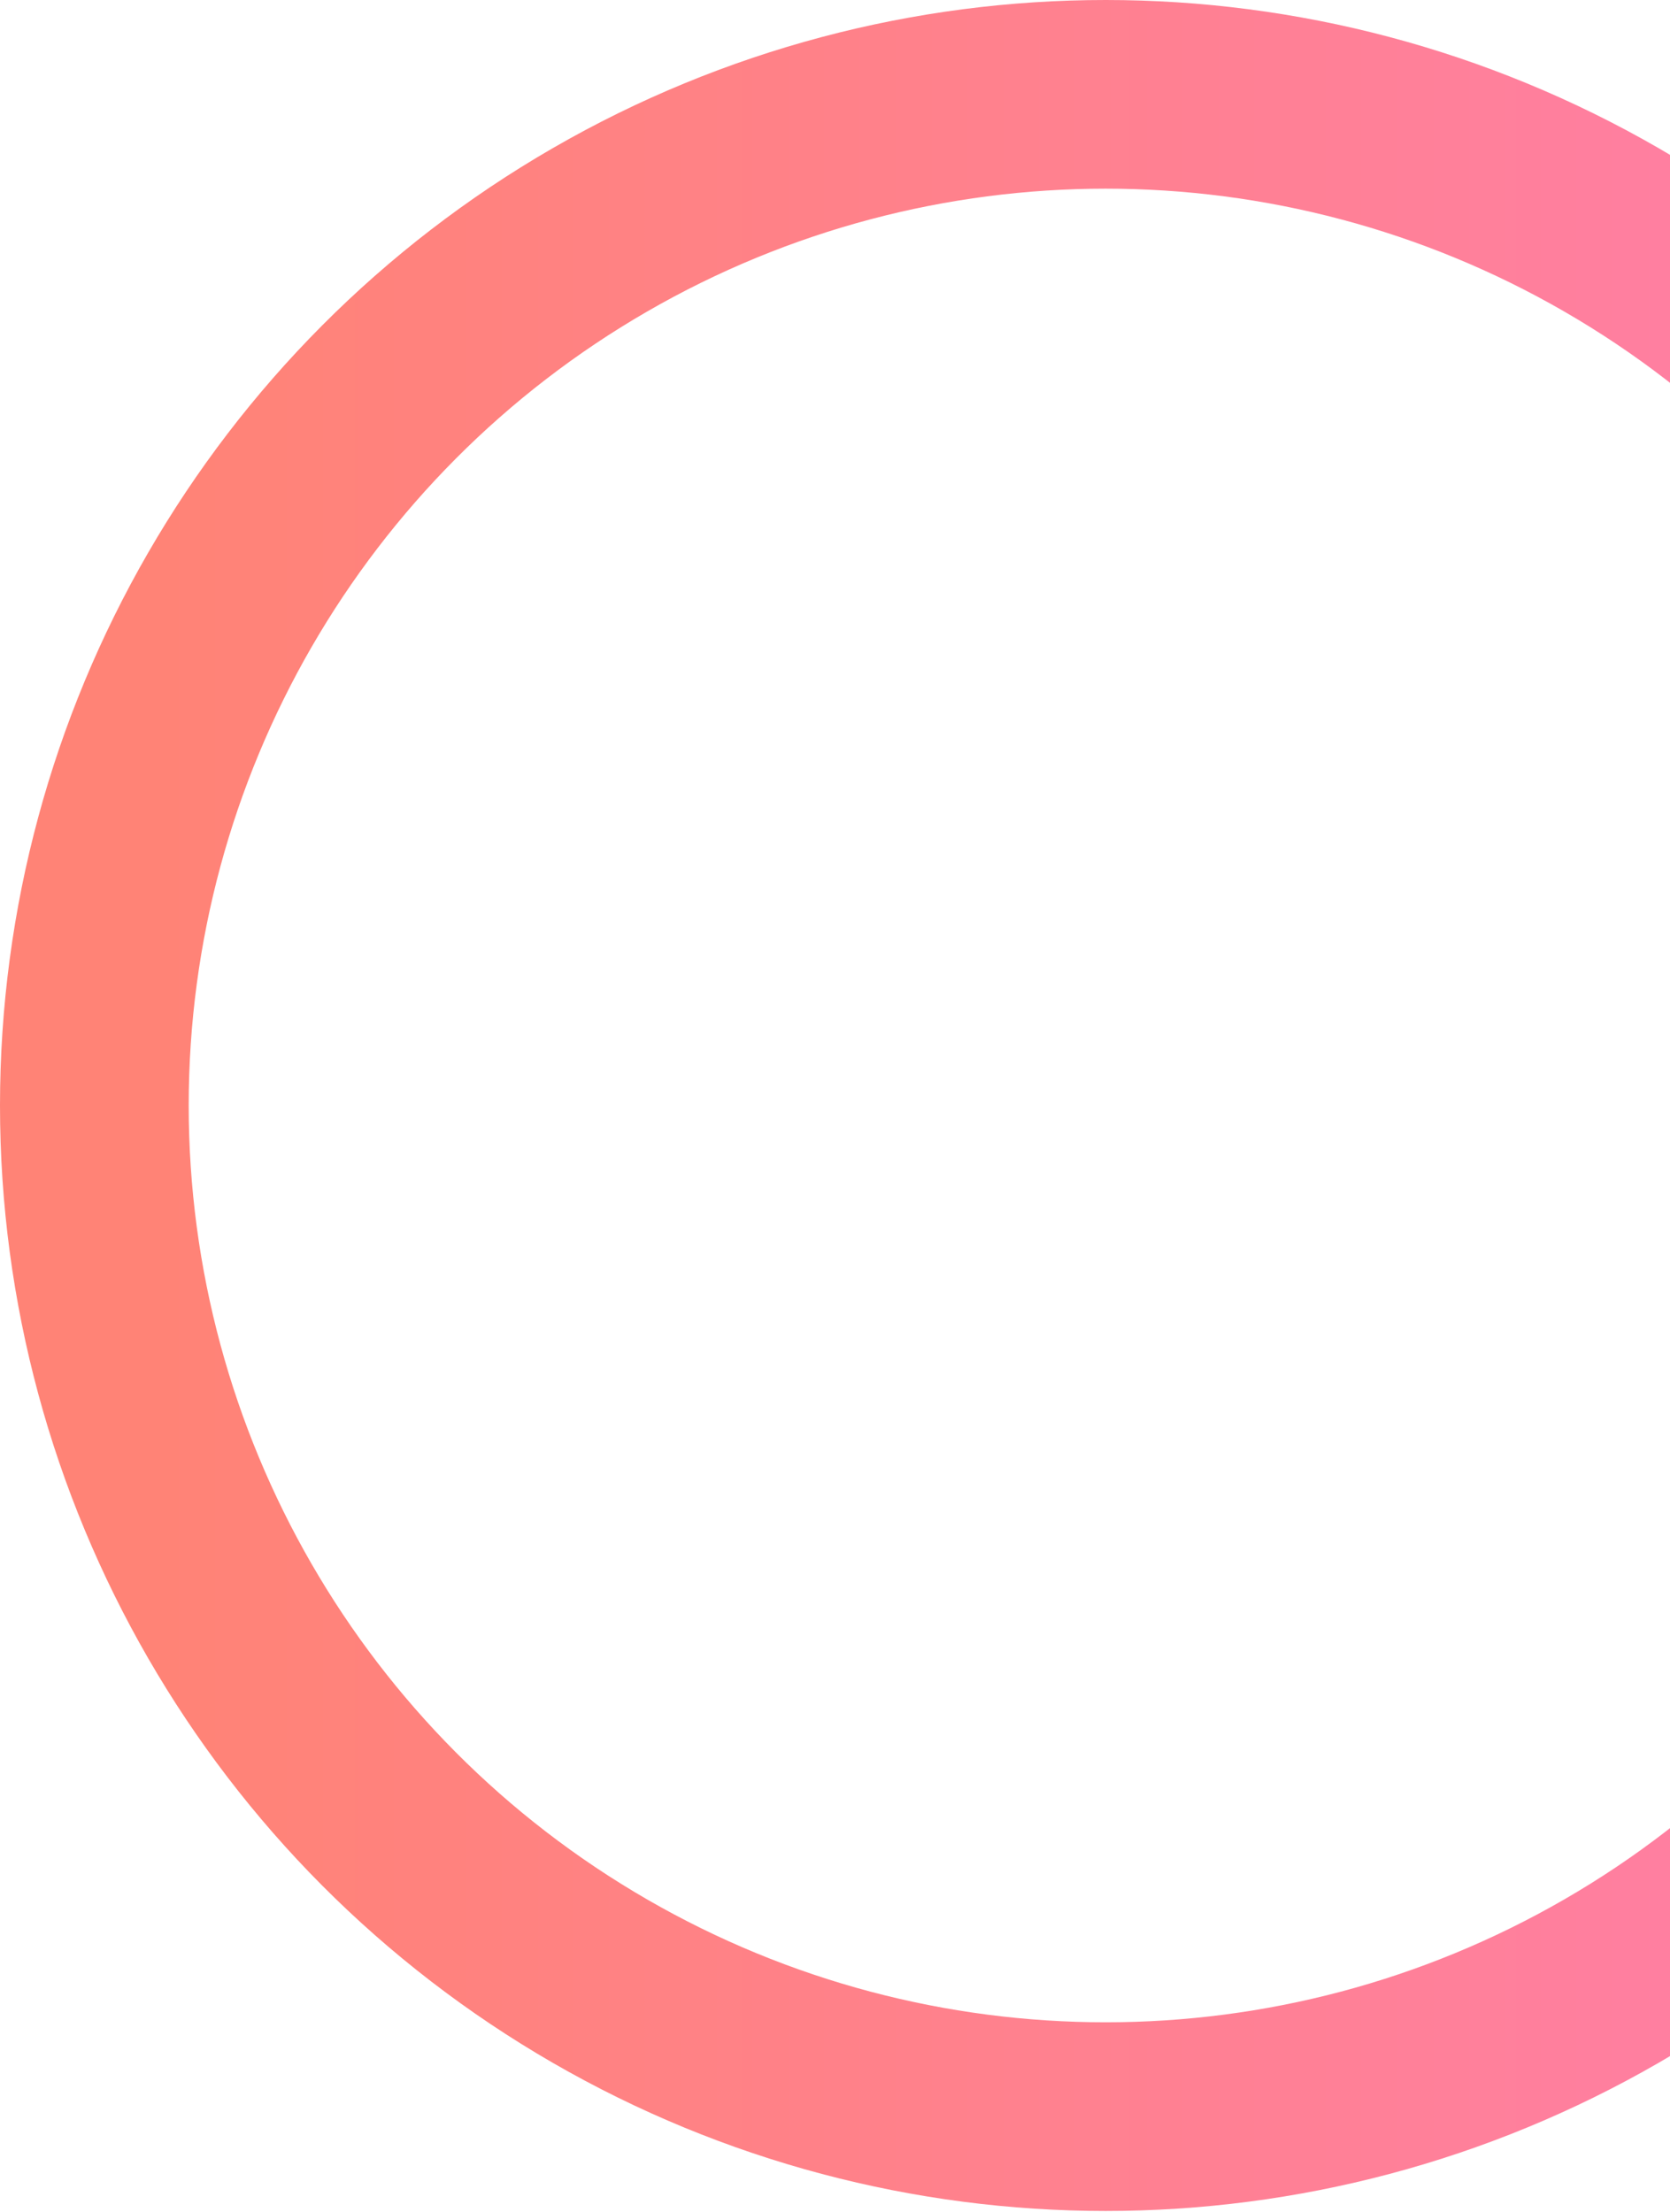 <svg xmlns="http://www.w3.org/2000/svg" width="354" height="469" viewBox="0 0 354 469">
    <defs>
        <linearGradient id="a" x1="100%" x2="2.755%" y1="58.504%" y2="58.504%">
            <stop offset="0%" stop-color="#FF7EAC"/>
            <stop offset="100%" stop-color="#FF8376"/>
        </linearGradient>
    </defs>
    <circle cx="877.38" cy="234.38" r="214.38" fill="none" fill-rule="evenodd" stroke="url(#a)" stroke-width="40" transform="translate(-643)"/>
</svg>
